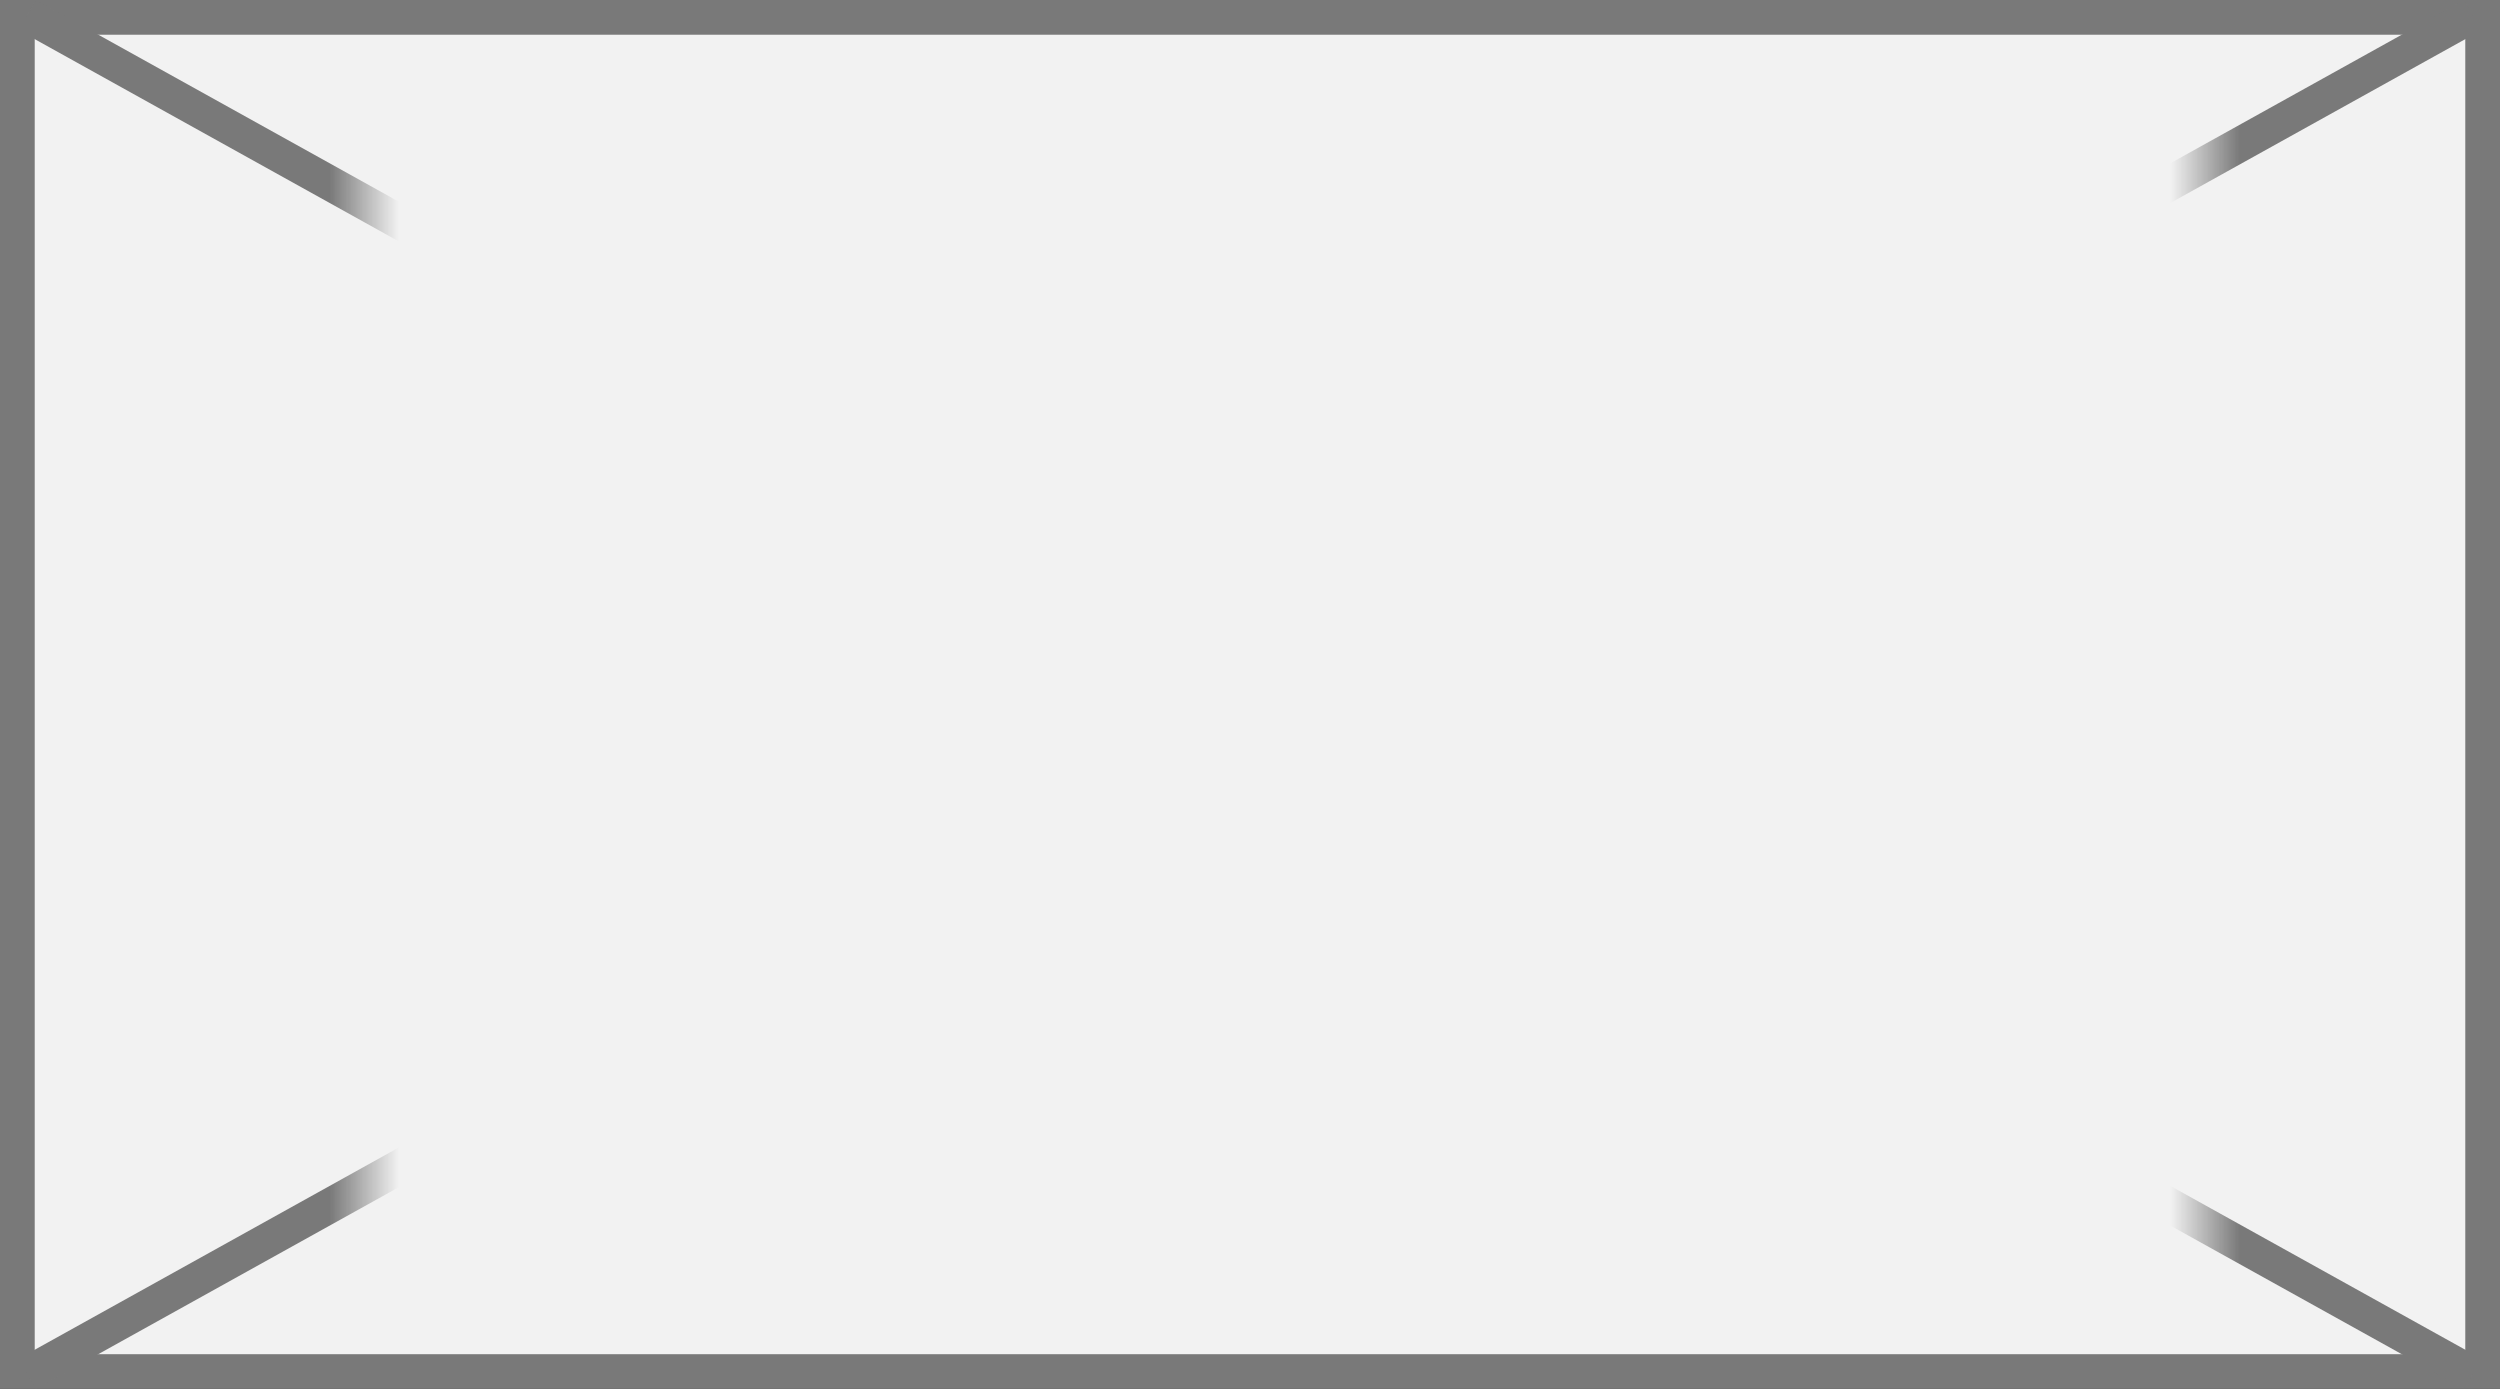 ﻿<?xml version="1.0" encoding="utf-8"?>
<svg version="1.1" xmlns:xlink="http://www.w3.org/1999/xlink" width="72px" height="40px" xmlns="http://www.w3.org/2000/svg">
  <rect width="100%" height="100%" fill="#333333" stroke="none"/>
  <defs>
    <mask fill="white" id="clip2303">
      <path d="M 560.5 766  L 613.5 766  L 613.5 806  L 560.5 806  Z M 550 765  L 622 765  L 622 805  L 550 805  Z " fill-rule="evenodd" />
    </mask>
  </defs>
  <g transform="matrix(1 0 0 1 -550 -765 )">
    <path d="M 550.5 765.5  L 621.5 765.5  L 621.5 804.5  L 550.5 804.5  L 550.5 765.5  Z " fill-rule="nonzero" fill="#f2f2f2" stroke="none" />
    <path d="M 550.5 765.5  L 621.5 765.5  L 621.5 804.5  L 550.5 804.5  L 550.5 765.5  Z " stroke-width="1" stroke="#797979" fill="none" />
    <path d="M 550.787 765.437  L 621.213 804.563  M 621.213 765.437  L 550.787 804.563  " stroke-width="1" stroke="#797979" fill="none" mask="url(#clip2303)" />
  </g>
</svg>